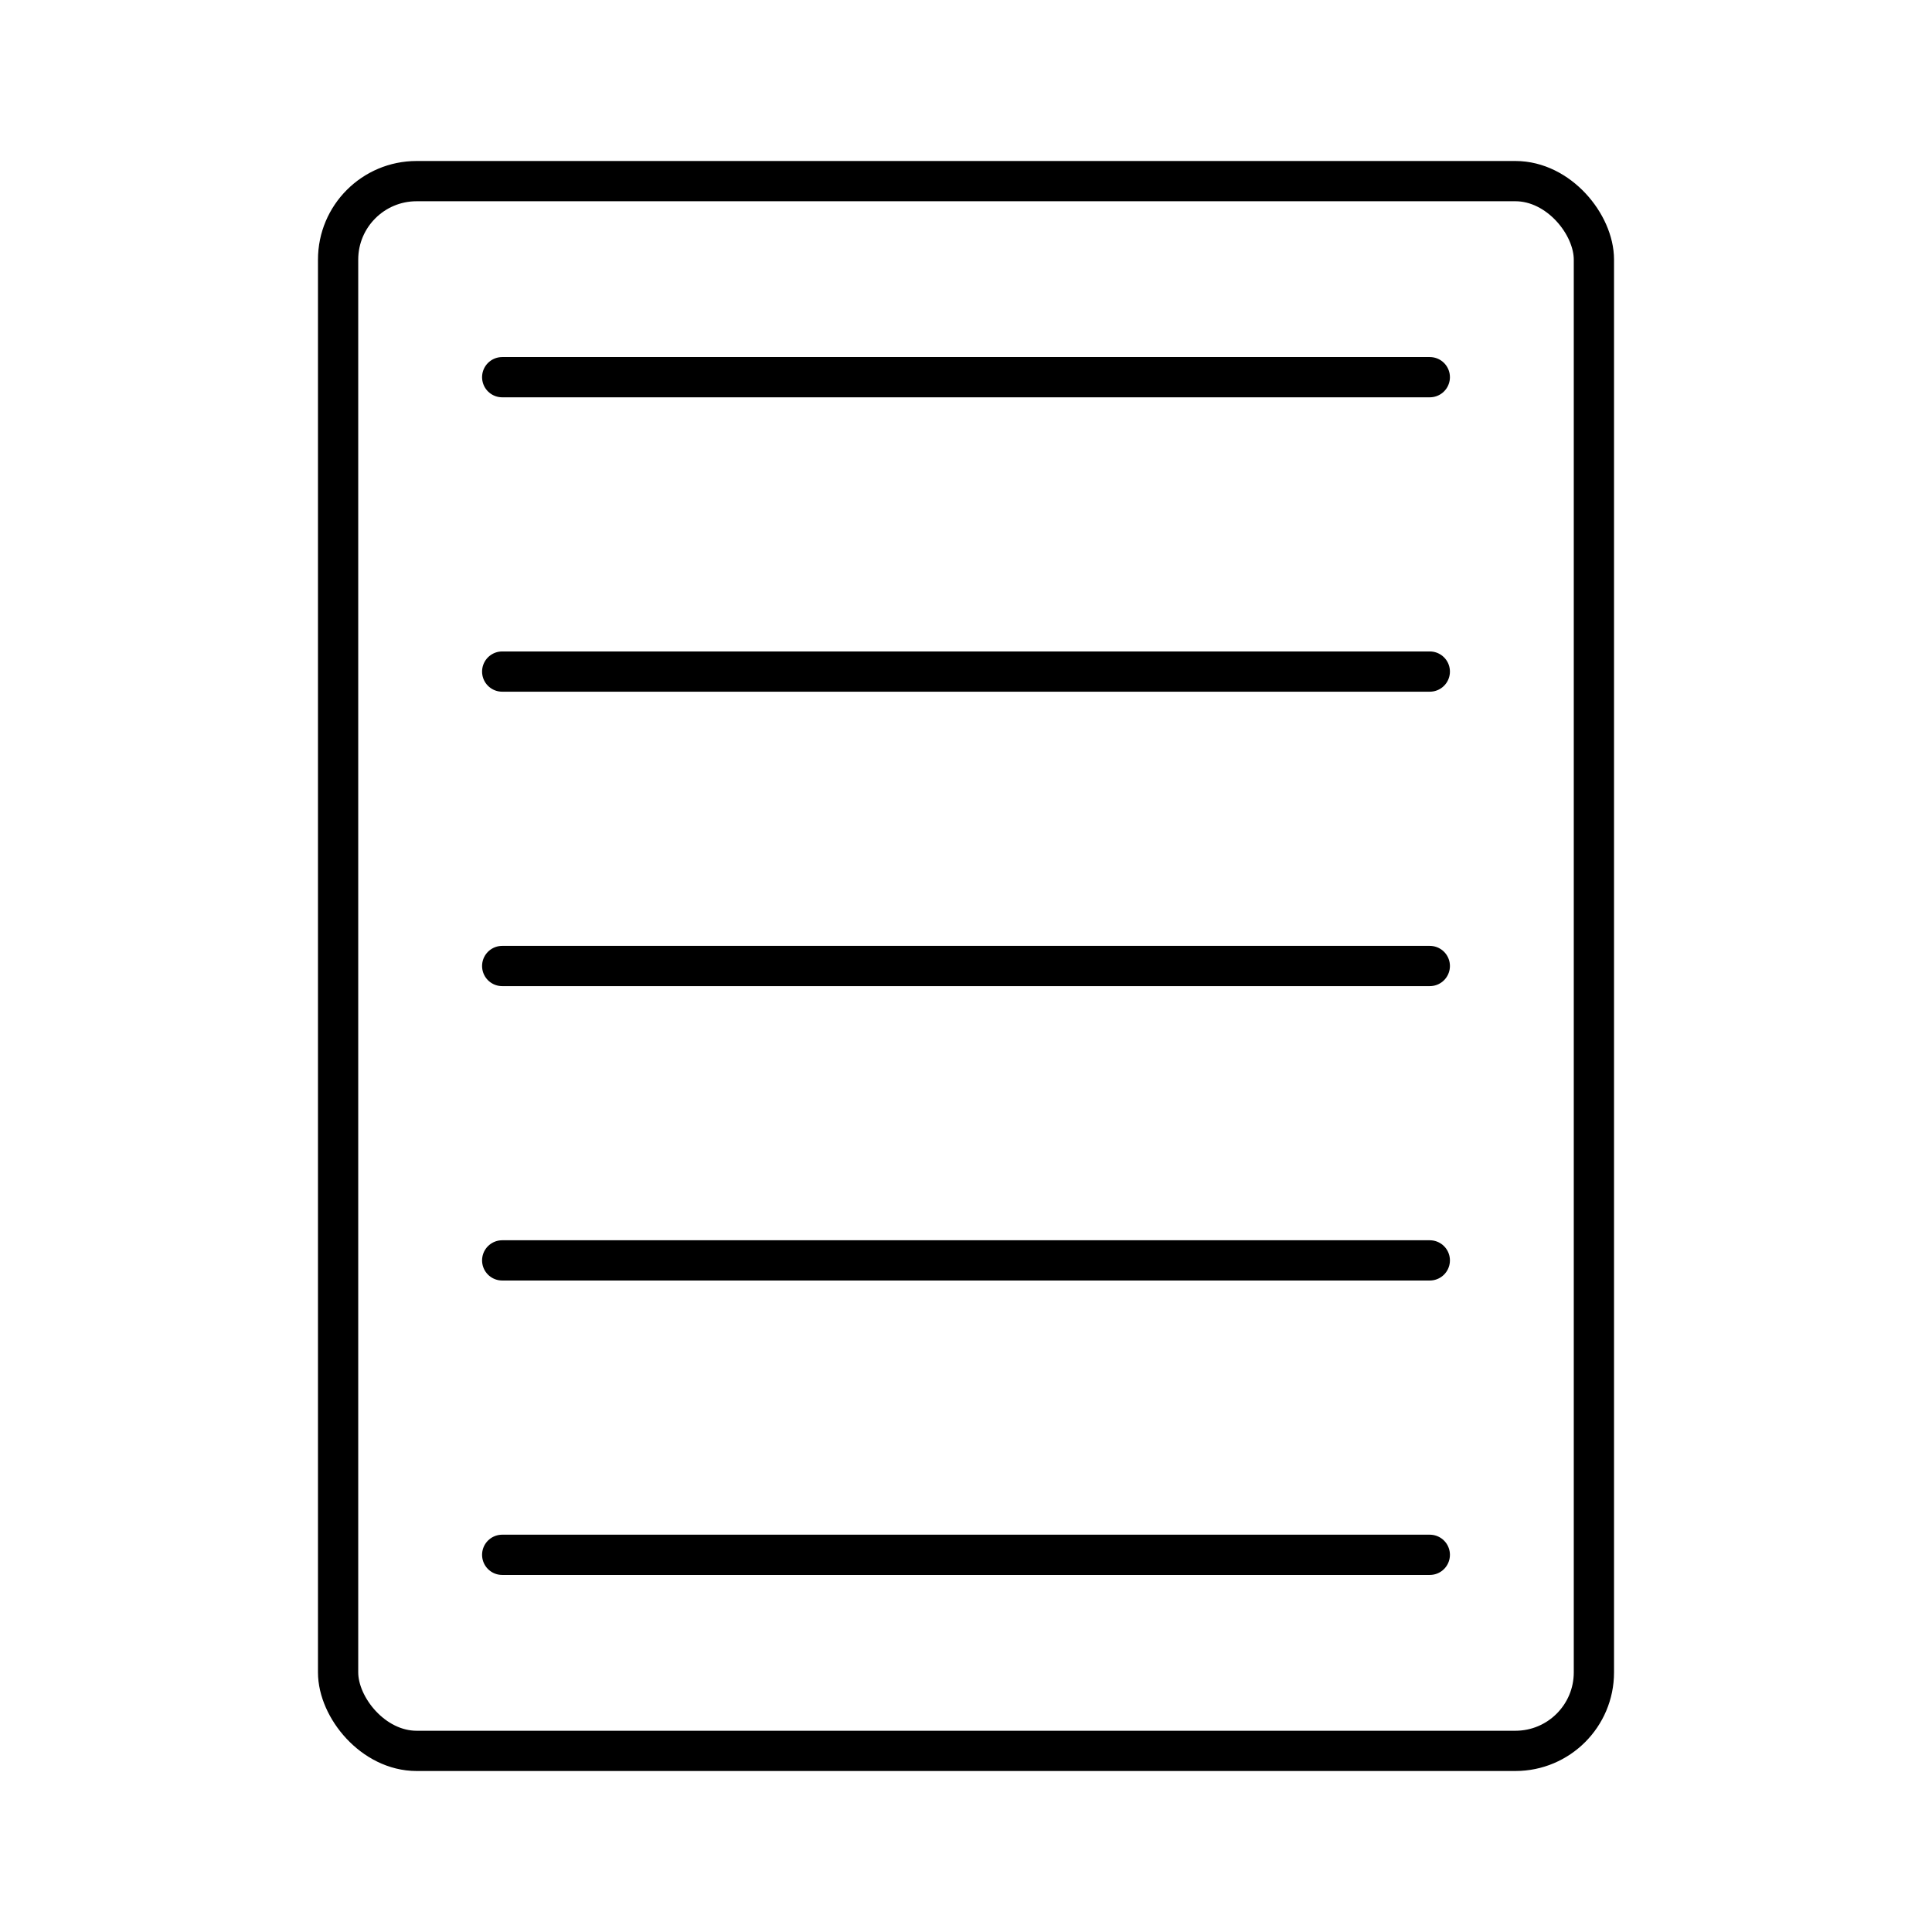 <?xml version="1.0" encoding="UTF-8"?><svg id="a" xmlns="http://www.w3.org/2000/svg" viewBox="0 0 48 48"><defs><style>.b{fill:none;stroke:#000;stroke-linecap:round;stroke-linejoin:round;}</style></defs><rect class="b" x="8.4" y="4.5" width="31.2" height="39" rx="1.95" ry="1.95"/><line class="b" x1="12.477" y1="9.371" x2="35.523" y2="9.371"/><line class="b" x1="12.477" y1="16.685" x2="35.523" y2="16.685"/><line class="b" x1="12.477" y1="24" x2="35.523" y2="24"/><line class="b" x1="12.477" y1="31.314" x2="35.523" y2="31.314"/><line class="b" x1="12.477" y1="38.629" x2="35.523" y2="38.629"/></svg>